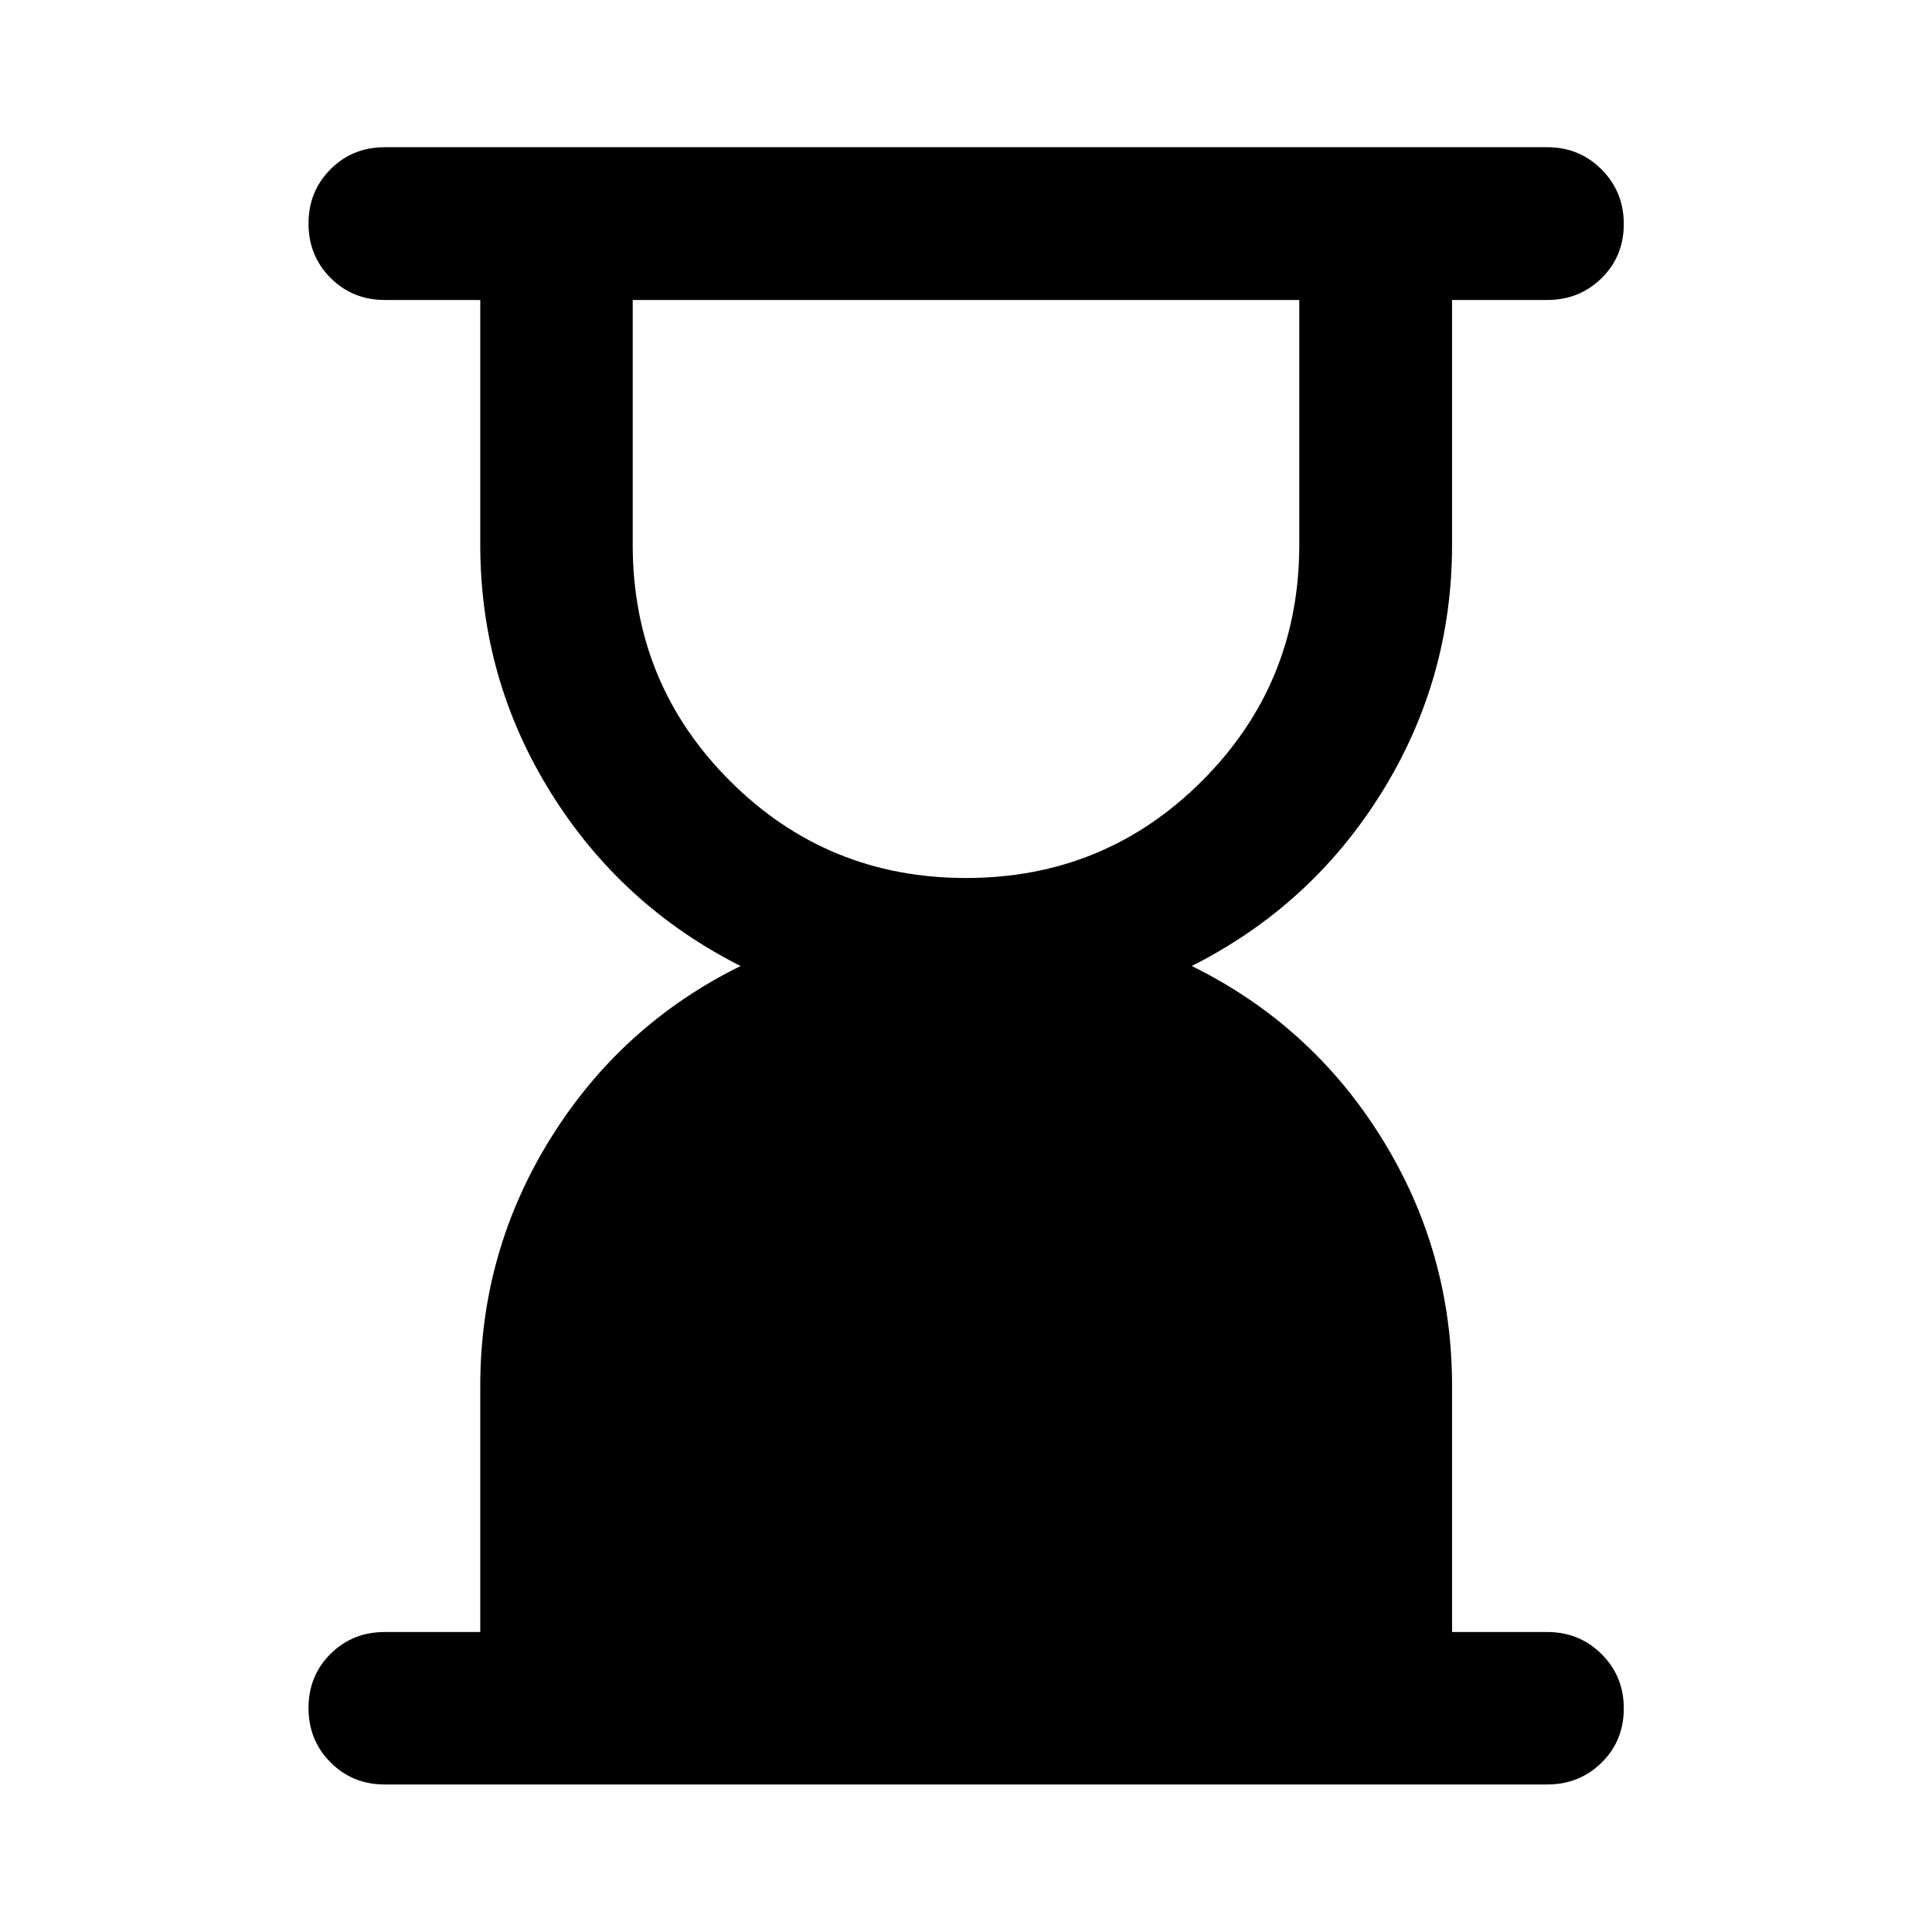 <svg xmlns="http://www.w3.org/2000/svg" height="40" viewBox="0 -960 960 960" width="40"><path d="M480-523.725q69.044 0 117.326-48.282 48.283-48.283 48.283-117.327v-121.608H314.391v121.608q0 69.044 48.283 117.327Q410.956-523.725 480-523.725ZM191.181-73.305q-16 0-26.938-10.971-10.939-10.972-10.939-27.022 0-16.05 10.939-26.905 10.938-10.855 26.938-10.855h47.457v-122.22q0-66.925 35.011-123.186Q308.66-450.725 367.986-480q-59.326-29.942-94.337-86.203t-35.011-123.186v-121.553h-47.457q-16 0-26.938-10.972-10.939-10.972-10.939-27.008t10.939-26.984q10.938-10.949 26.938-10.949h577.638q15.98 0 27.008 11.066 11.028 11.065 11.028 27.101t-11.028 26.891q-11.028 10.855-27.008 10.855h-47.297v121.553q0 66.925-34.972 123.186-34.971 56.261-94.377 86.203 59.406 29.275 94.377 85.536 34.972 56.261 34.972 123.186v122.22h47.297q15.98 0 27.008 10.972 11.028 10.972 11.028 27.022 0 16.05-11.028 26.905t-27.008 10.855H191.181Z"/></svg>